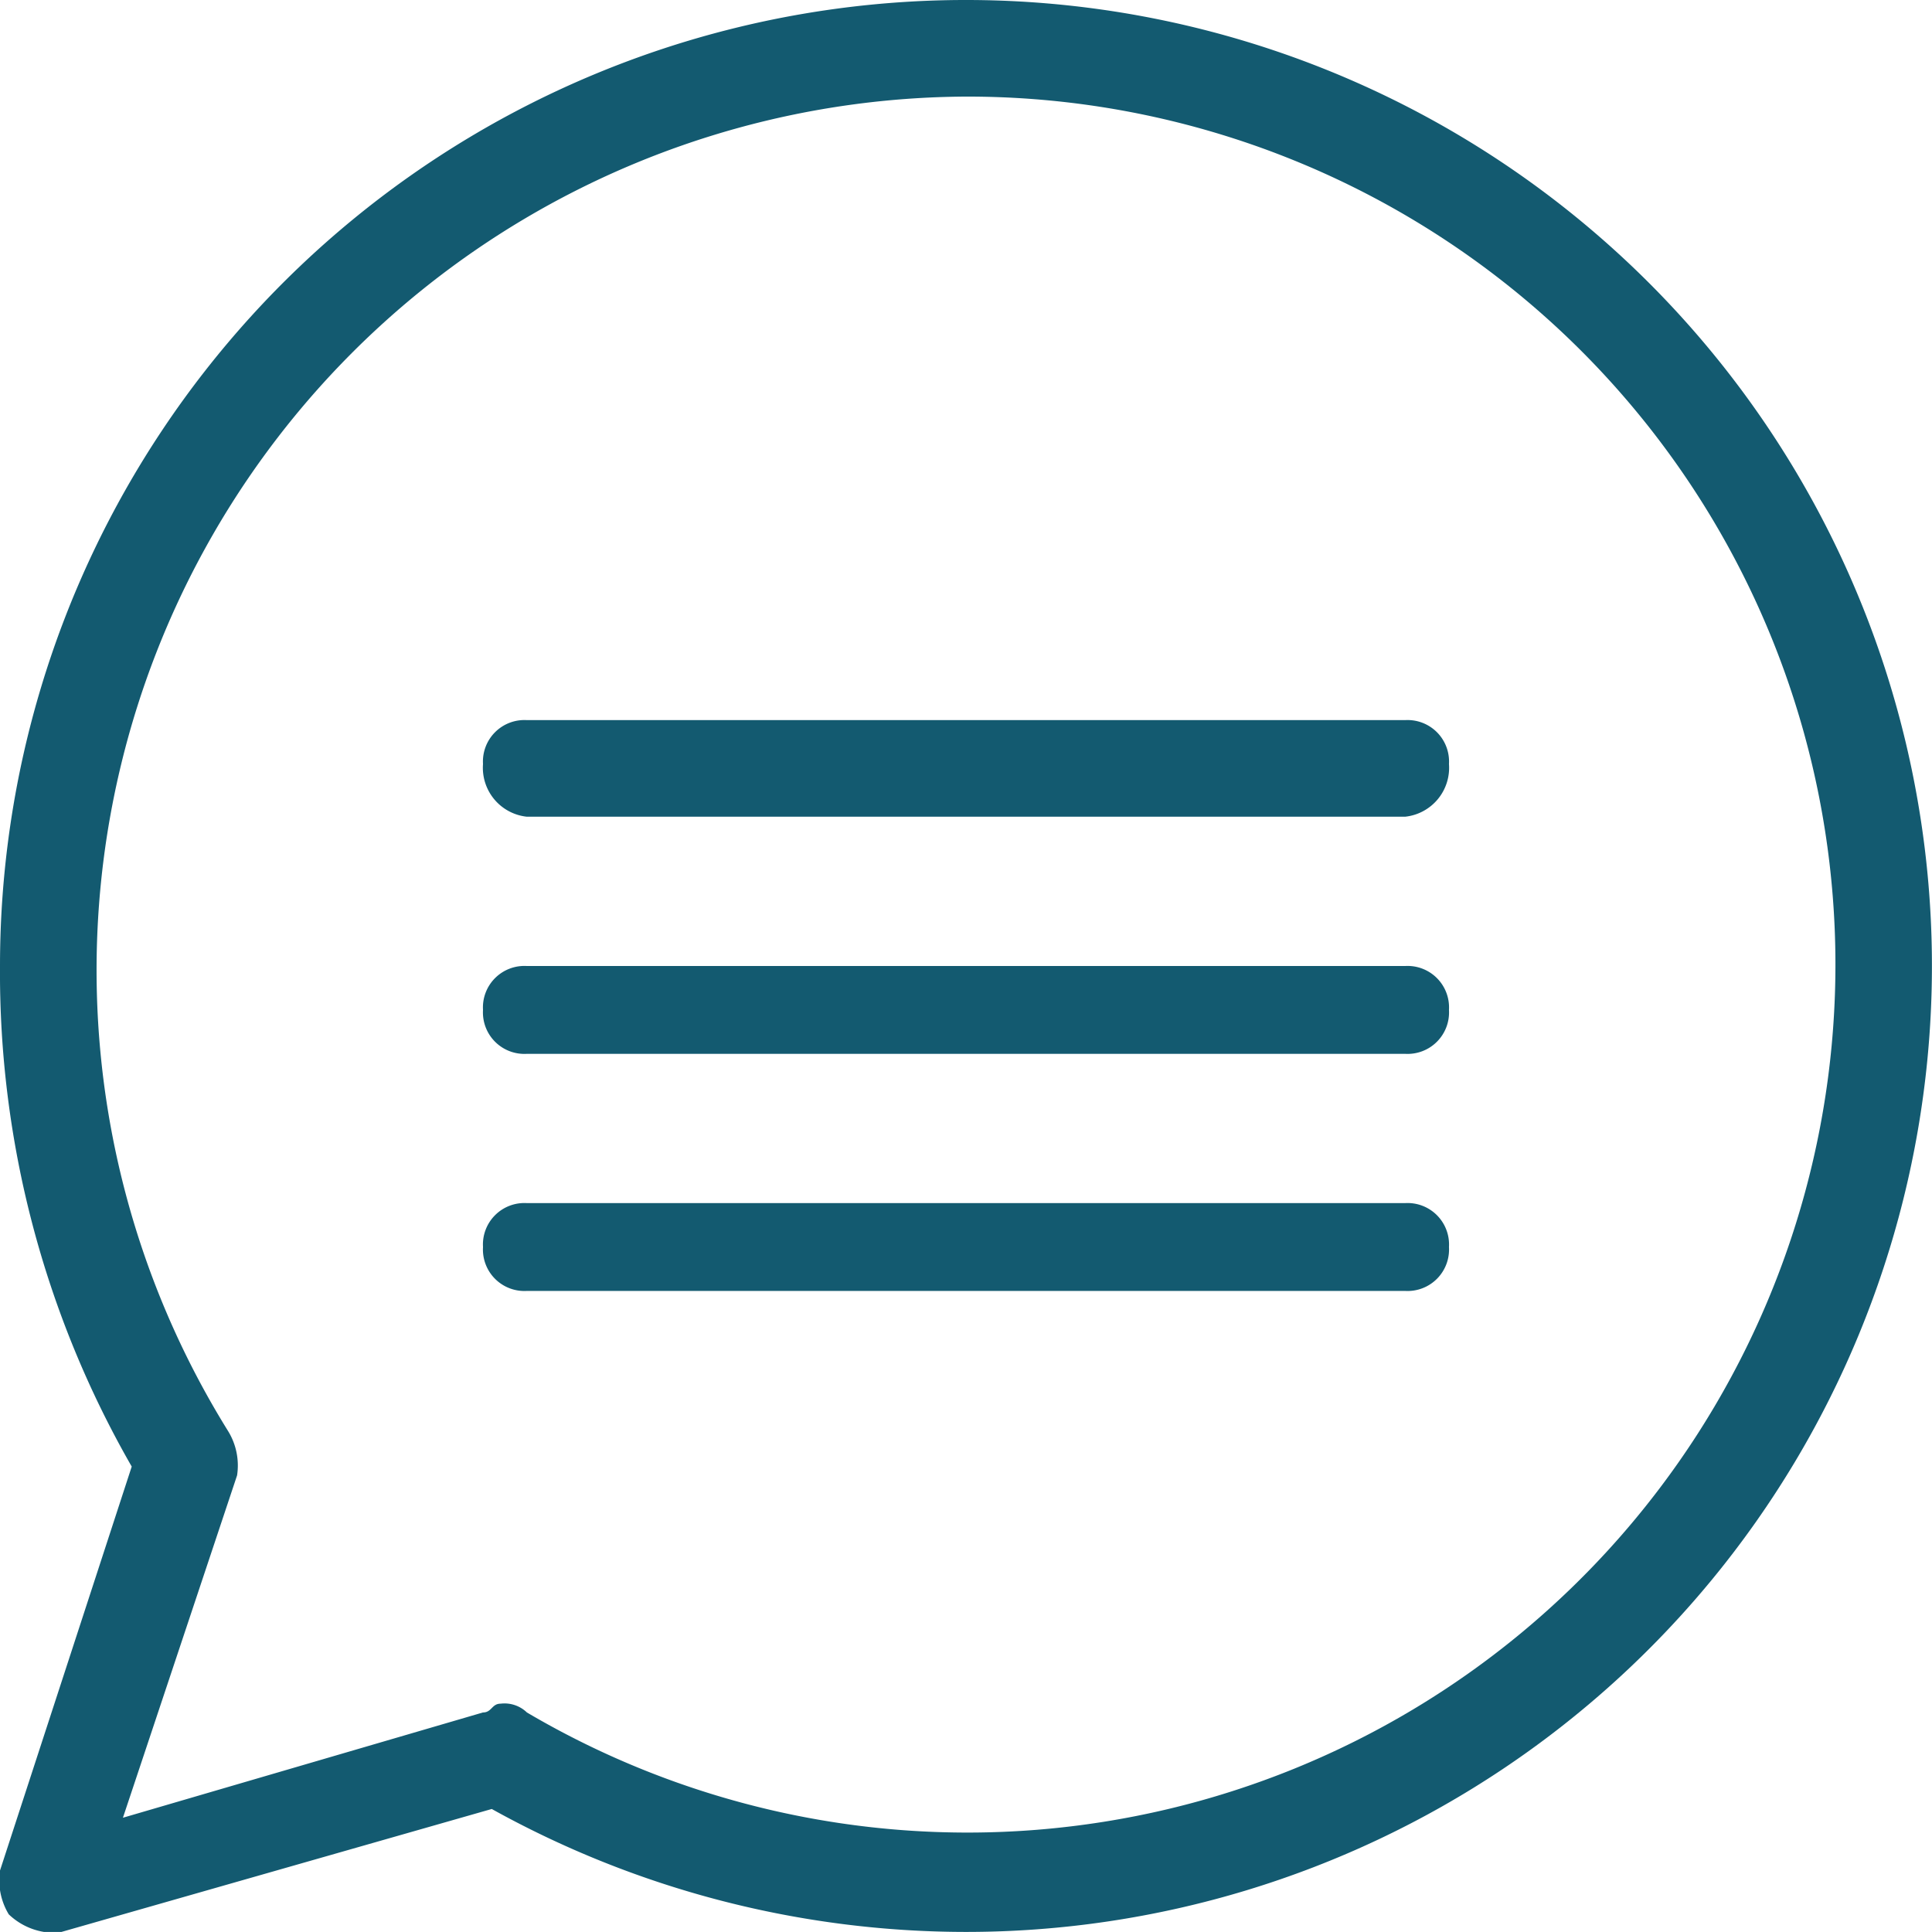<?xml version="1.0" encoding="UTF-8"?> <svg xmlns="http://www.w3.org/2000/svg" id="inbox" width="85.203" height="85.203" viewBox="0 0 85.203 85.203"><g id="Group_50" data-name="Group 50"><path id="Path_81" data-name="Path 81" d="M1.936,85.2a2.936,2.936,0,0,1-1.549-.775A2.9,2.9,0,0,1,0,82.492L5.809,64.677A43.738,43.738,0,0,1,0,42.6,42.6,42.6,0,1,1,42.6,85.2a43.13,43.13,0,0,1-20.913-5.422L2.711,85.2ZM22.075,75.134a1.423,1.423,0,0,1,1.162.387A38.279,38.279,0,1,0,42.6,4.26,38.524,38.524,0,0,0,10.069,63.128a2.9,2.9,0,0,1,.387,1.936l-5.035,15.1L21.3,75.521C21.688,75.521,21.688,75.134,22.075,75.134Z" fill="#135a70"></path></g><g id="Group_51" data-name="Group 51" transform="translate(21.301 31.758)"><path id="Path_82" data-name="Path 82" d="M46.165,12.46H7.436A2.169,2.169,0,0,1,5.5,10.136,1.829,1.829,0,0,1,7.436,8.2H46.165A1.829,1.829,0,0,1,48.1,10.136,2.169,2.169,0,0,1,46.165,12.46Z" transform="translate(-5.5 -8.2)" fill="#135a70"></path></g><g id="Group_52" data-name="Group 52" transform="translate(21.301 42.602)"><path id="Path_83" data-name="Path 83" d="M46.165,14.873H7.436A1.829,1.829,0,0,1,5.5,12.936,1.829,1.829,0,0,1,7.436,11H46.165A1.829,1.829,0,0,1,48.1,12.936,1.829,1.829,0,0,1,46.165,14.873Z" transform="translate(-5.5 -11)" fill="#135a70"></path></g><g id="Group_53" data-name="Group 53" transform="translate(21.301 53.058)"><path id="Path_84" data-name="Path 84" d="M46.165,17.573H7.436A1.829,1.829,0,0,1,5.5,15.636,1.829,1.829,0,0,1,7.436,13.7H46.165A1.829,1.829,0,0,1,48.1,15.636,1.829,1.829,0,0,1,46.165,17.573Z" transform="translate(-5.5 -13.7)" fill="#135a70"></path></g></svg> 